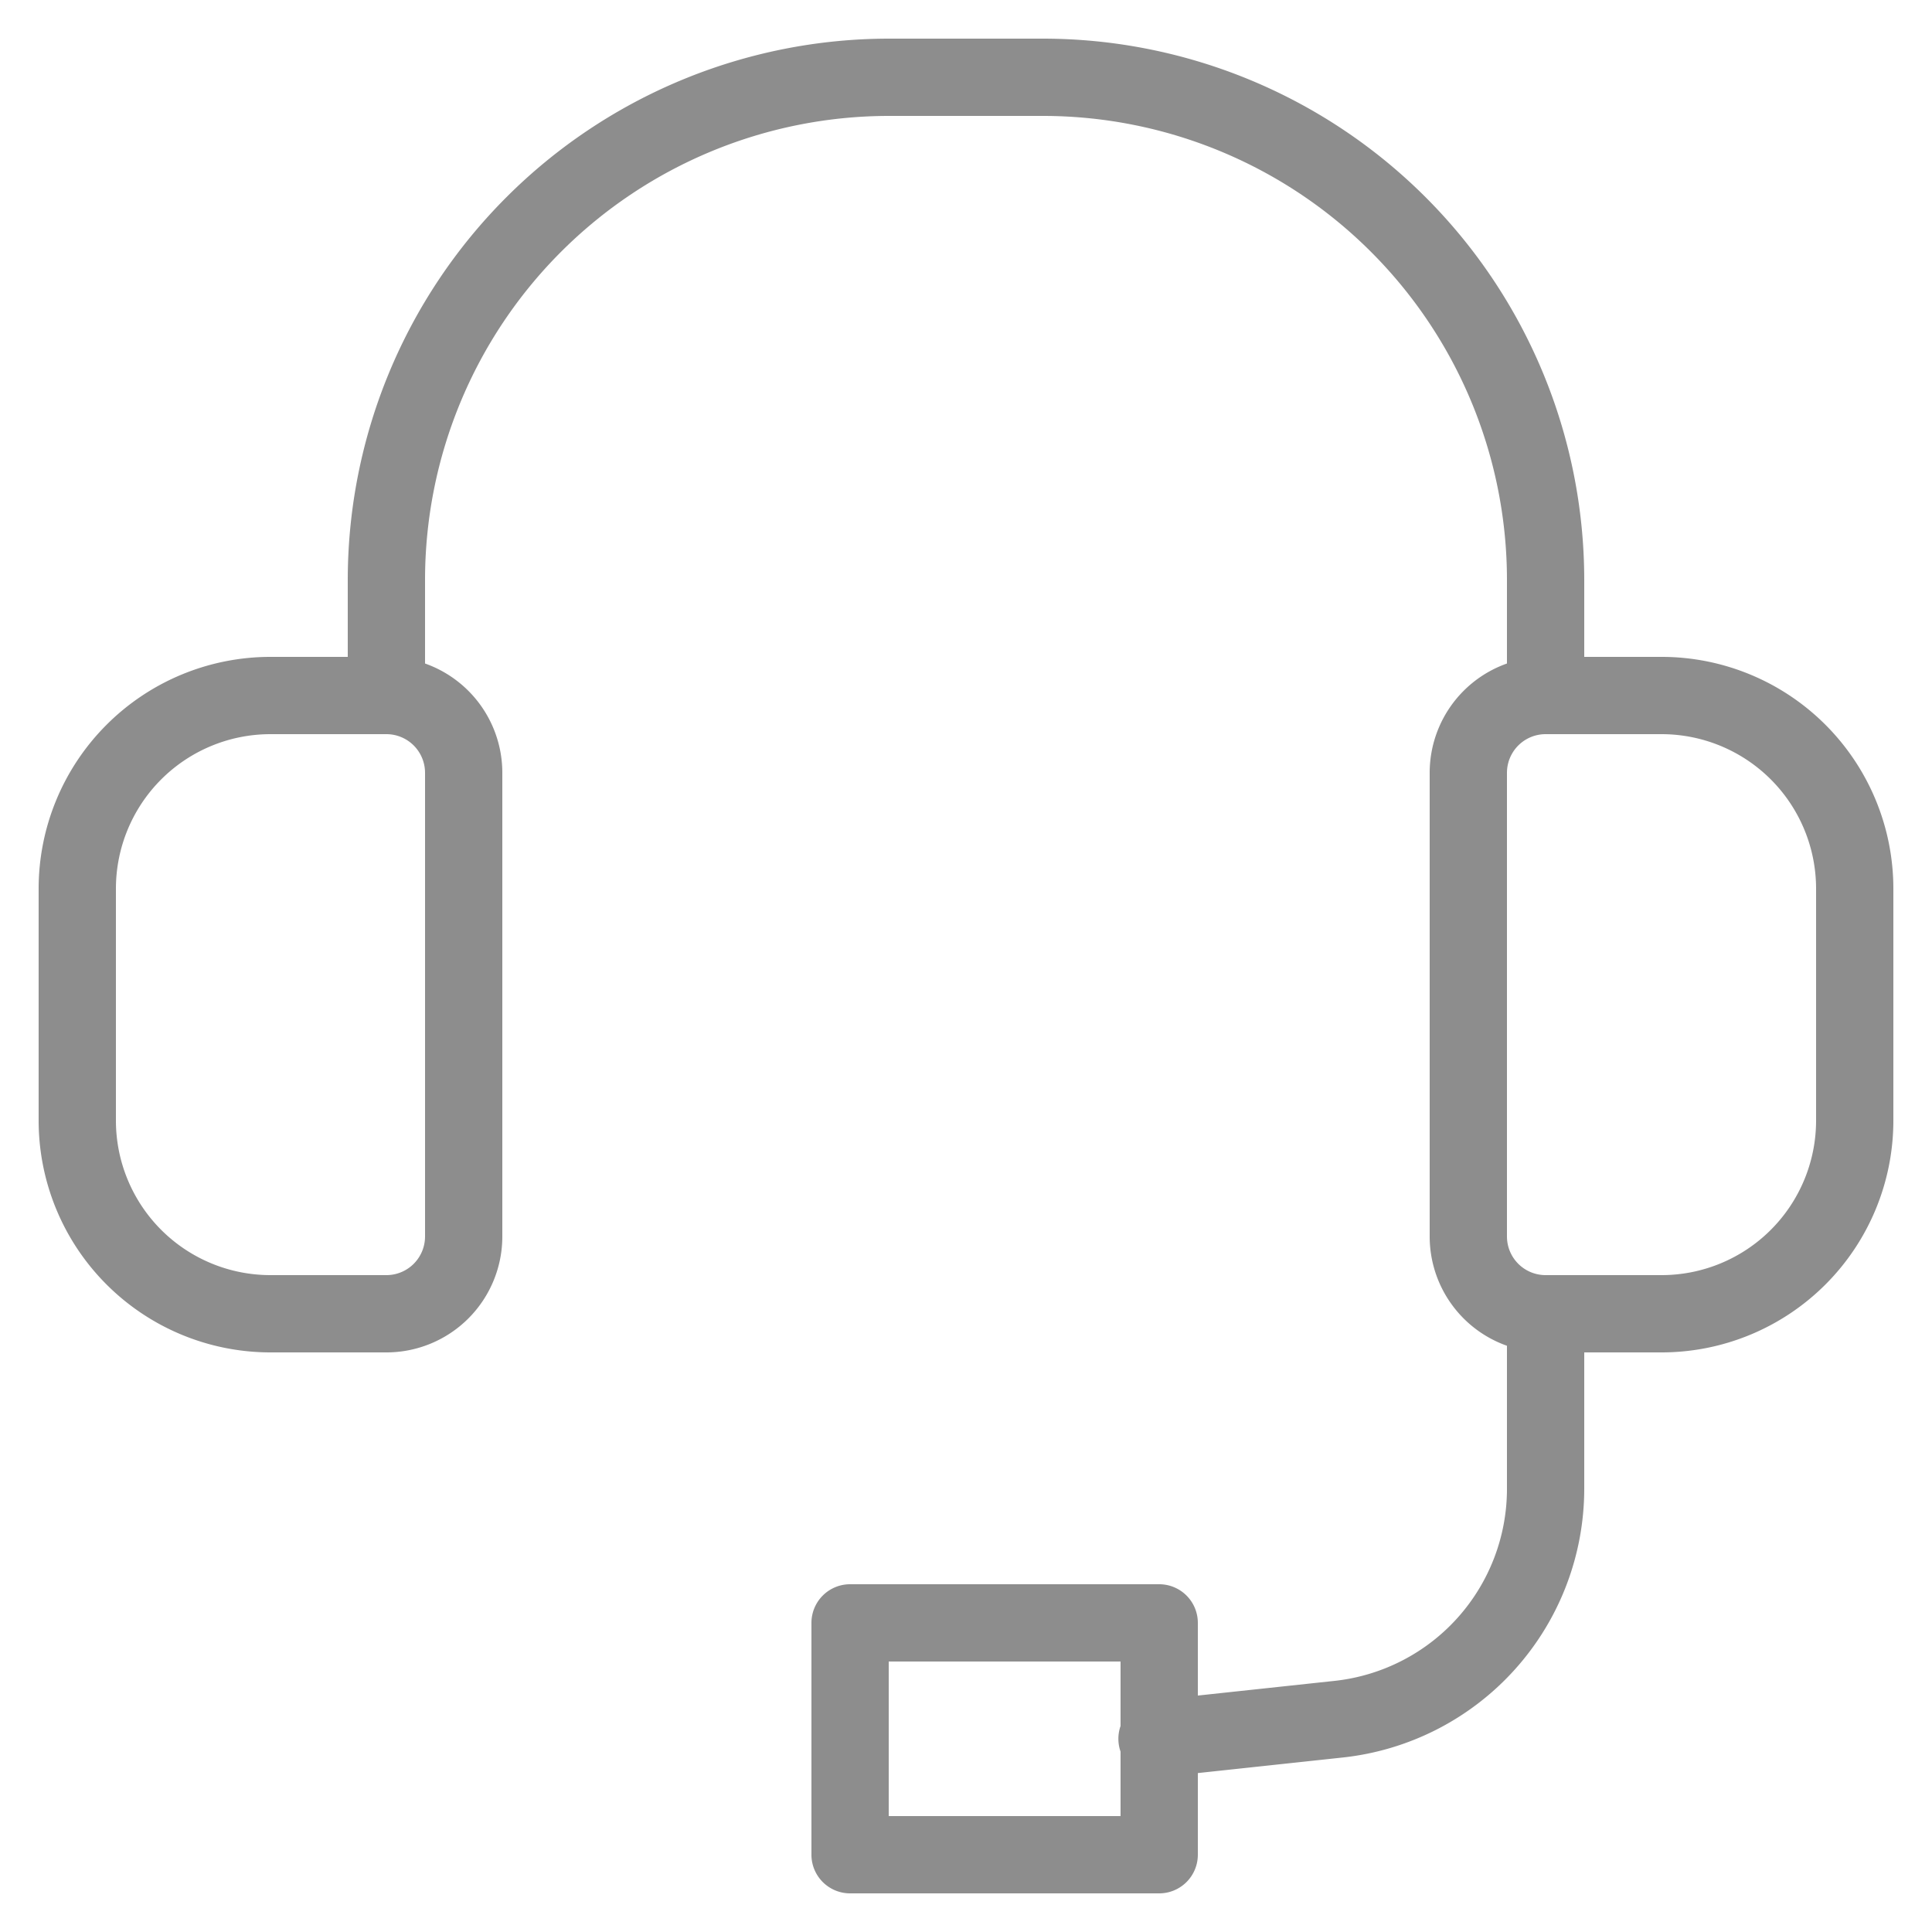 <svg xmlns="http://www.w3.org/2000/svg" width="20" height="20" viewBox="0 0 20 20">
    <path data-name="사각형 116" style="fill:none" d="M0 0h20v20H0z"/>
    <path data-name="패스 34" d="M15.6 7.2a.4.4 0 0 0-.4.4v4.8a.4.4 0 0 0 .4.4h1.2a1.6 1.6 0 0 0 1.6-1.6V8.8a1.6 1.6 0 0 0-1.6-1.6zm1.2 6.4h-1.2a1.2 1.2 0 0 1-1.2-1.2V7.6a1.2 1.2 0 0 1 1.2-1.2h1.2a2.4 2.4 0 0 1 2.4 2.4v2.4a2.4 2.4 0 0 1-2.4 2.4zM2.4 7.2A1.6 1.6 0 0 0 .8 8.8v2.4a1.6 1.6 0 0 0 1.6 1.6h1.2a.4.4 0 0 0 .4-.4V7.6a.4.4 0 0 0-.4-.4zm1.2 6.4H2.4A2.4 2.4 0 0 1 0 11.2V8.8a2.4 2.4 0 0 1 2.4-2.4h1.2a1.2 1.2 0 0 1 1.2 1.2v4.8a1.2 1.2 0 0 1-1.2 1.2z" style="fill:#8d8d8d;fill-rule:evenodd" transform="translate(.4 .4)"/>
    <path data-name="패스 35" d="M15.6 7.2a.4.4 0 0 1-.4-.4V5.6A4.805 4.805 0 0 0 10.4.8H8.8A4.805 4.805 0 0 0 4 5.6v1.2a.4.4 0 0 1-.8 0V5.6A5.606 5.606 0 0 1 8.8 0h1.6A5.606 5.606 0 0 1 16 5.6v1.2a.4.4 0 0 1-.4.4z" style="fill:#8d8d8d;fill-rule:evenodd" transform="translate(.4 .4)"/>
    <g data-name="그룹 21">
        <path data-name="패스 36" d="M8.8 18.4h2.4v-1.6H8.8zm2.8.8H8.4a.4.4 0 0 1-.4-.4v-2.4a.4.4 0 0 1 .4-.4h3.2a.4.4 0 0 1 .4.4v2.4a.4.4 0 0 1-.4.4z" style="fill:#8d8d8d;fill-rule:evenodd" transform="translate(.4 .4)"/>
        <path data-name="패스 37" d="M11.6 18a.4.4 0 0 1-.044-.8l1.863-.2a2 2 0 0 0 1.781-1.99V13.2a.4.4 0 0 1 .8 0v1.81a2.8 2.8 0 0 1-2.494 2.783l-1.862.2z" style="fill:#8d8d8d;fill-rule:evenodd" transform="translate(.4 .4)"/>
    </g>
</svg>
